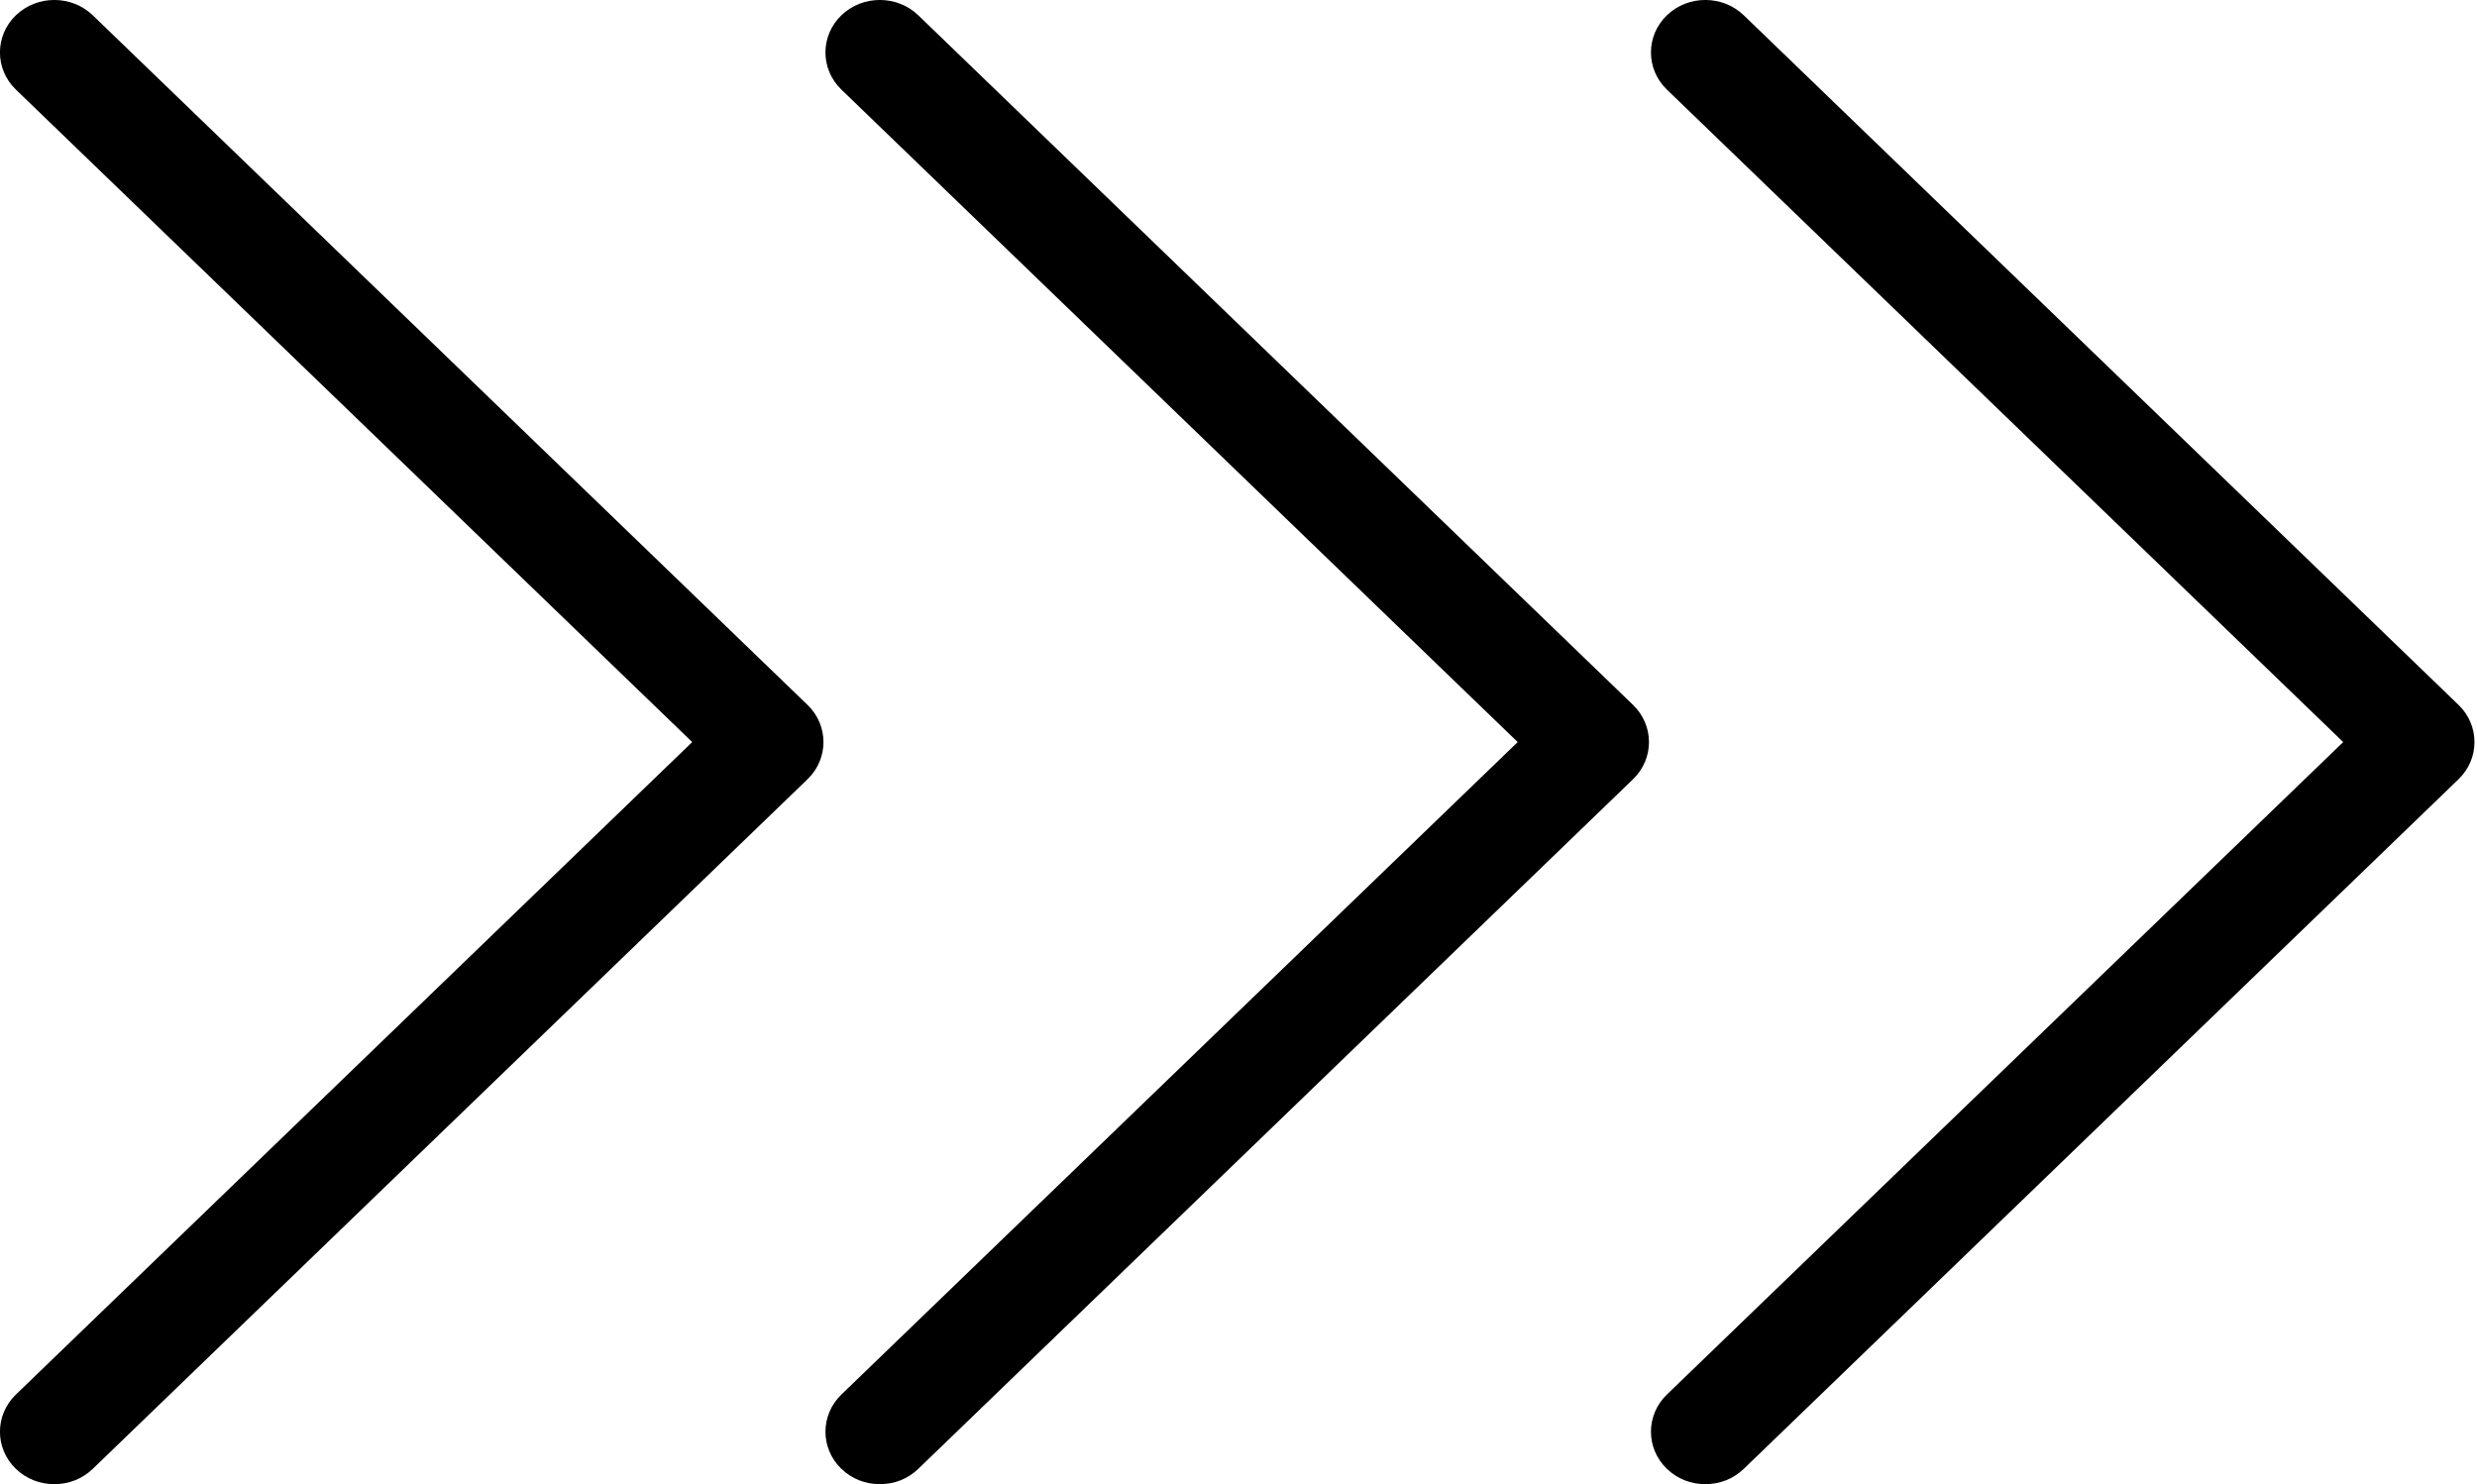 <svg xmlns="http://www.w3.org/2000/svg" xmlns:xlink="http://www.w3.org/1999/xlink" preserveAspectRatio="xMidYMid" width="25.031" height="15" viewBox="0 0 25.031 15">
  <defs>
    <style>
      .cls-1 {
        fill: #000;
        filter: url(#color-overlay-1);
        fill-rule: evenodd;
      }
    </style>

    <filter id="color-overlay-1" filterUnits="userSpaceOnUse">
      <feFlood flood-color="#f63"/>
      <feComposite operator="in" in2="SourceGraphic"/>
      <feBlend in2="SourceGraphic" result="solidFill"/>
    </filter>
  </defs>
  <g>
    <path d="M17.622,14.845 C17.514,14.948 17.380,15.000 17.233,15.000 C17.086,15.000 16.952,14.948 16.844,14.845 C16.630,14.638 16.630,14.302 16.844,14.095 L23.679,7.500 L16.844,0.905 C16.630,0.698 16.630,0.362 16.844,0.155 C17.059,-0.052 17.407,-0.052 17.622,0.155 L24.845,7.125 C25.059,7.332 25.059,7.668 24.845,7.875 L17.622,14.845 Z" class="cls-1"/>
    <path d="M9.280,14.845 C9.173,14.948 9.039,15.000 8.891,15.000 C8.744,15.000 8.610,14.948 8.502,14.845 C8.288,14.638 8.288,14.302 8.502,14.095 L15.337,7.500 L8.502,0.905 C8.288,0.698 8.288,0.362 8.502,0.155 C8.717,-0.052 9.065,-0.052 9.280,0.155 L16.503,7.125 C16.717,7.332 16.717,7.668 16.503,7.875 L9.280,14.845 Z" class="cls-1"/>
    <path d="M0.938,14.845 C0.830,14.948 0.696,15.000 0.549,15.000 C0.402,15.000 0.268,14.948 0.160,14.845 C-0.054,14.638 -0.054,14.302 0.160,14.095 L6.995,7.500 L0.160,0.905 C-0.054,0.698 -0.054,0.362 0.160,0.155 C0.375,-0.052 0.723,-0.052 0.938,0.155 L8.161,7.125 C8.375,7.332 8.375,7.668 8.161,7.875 L0.938,14.845 Z" class="cls-1"/>
  </g>
</svg>
